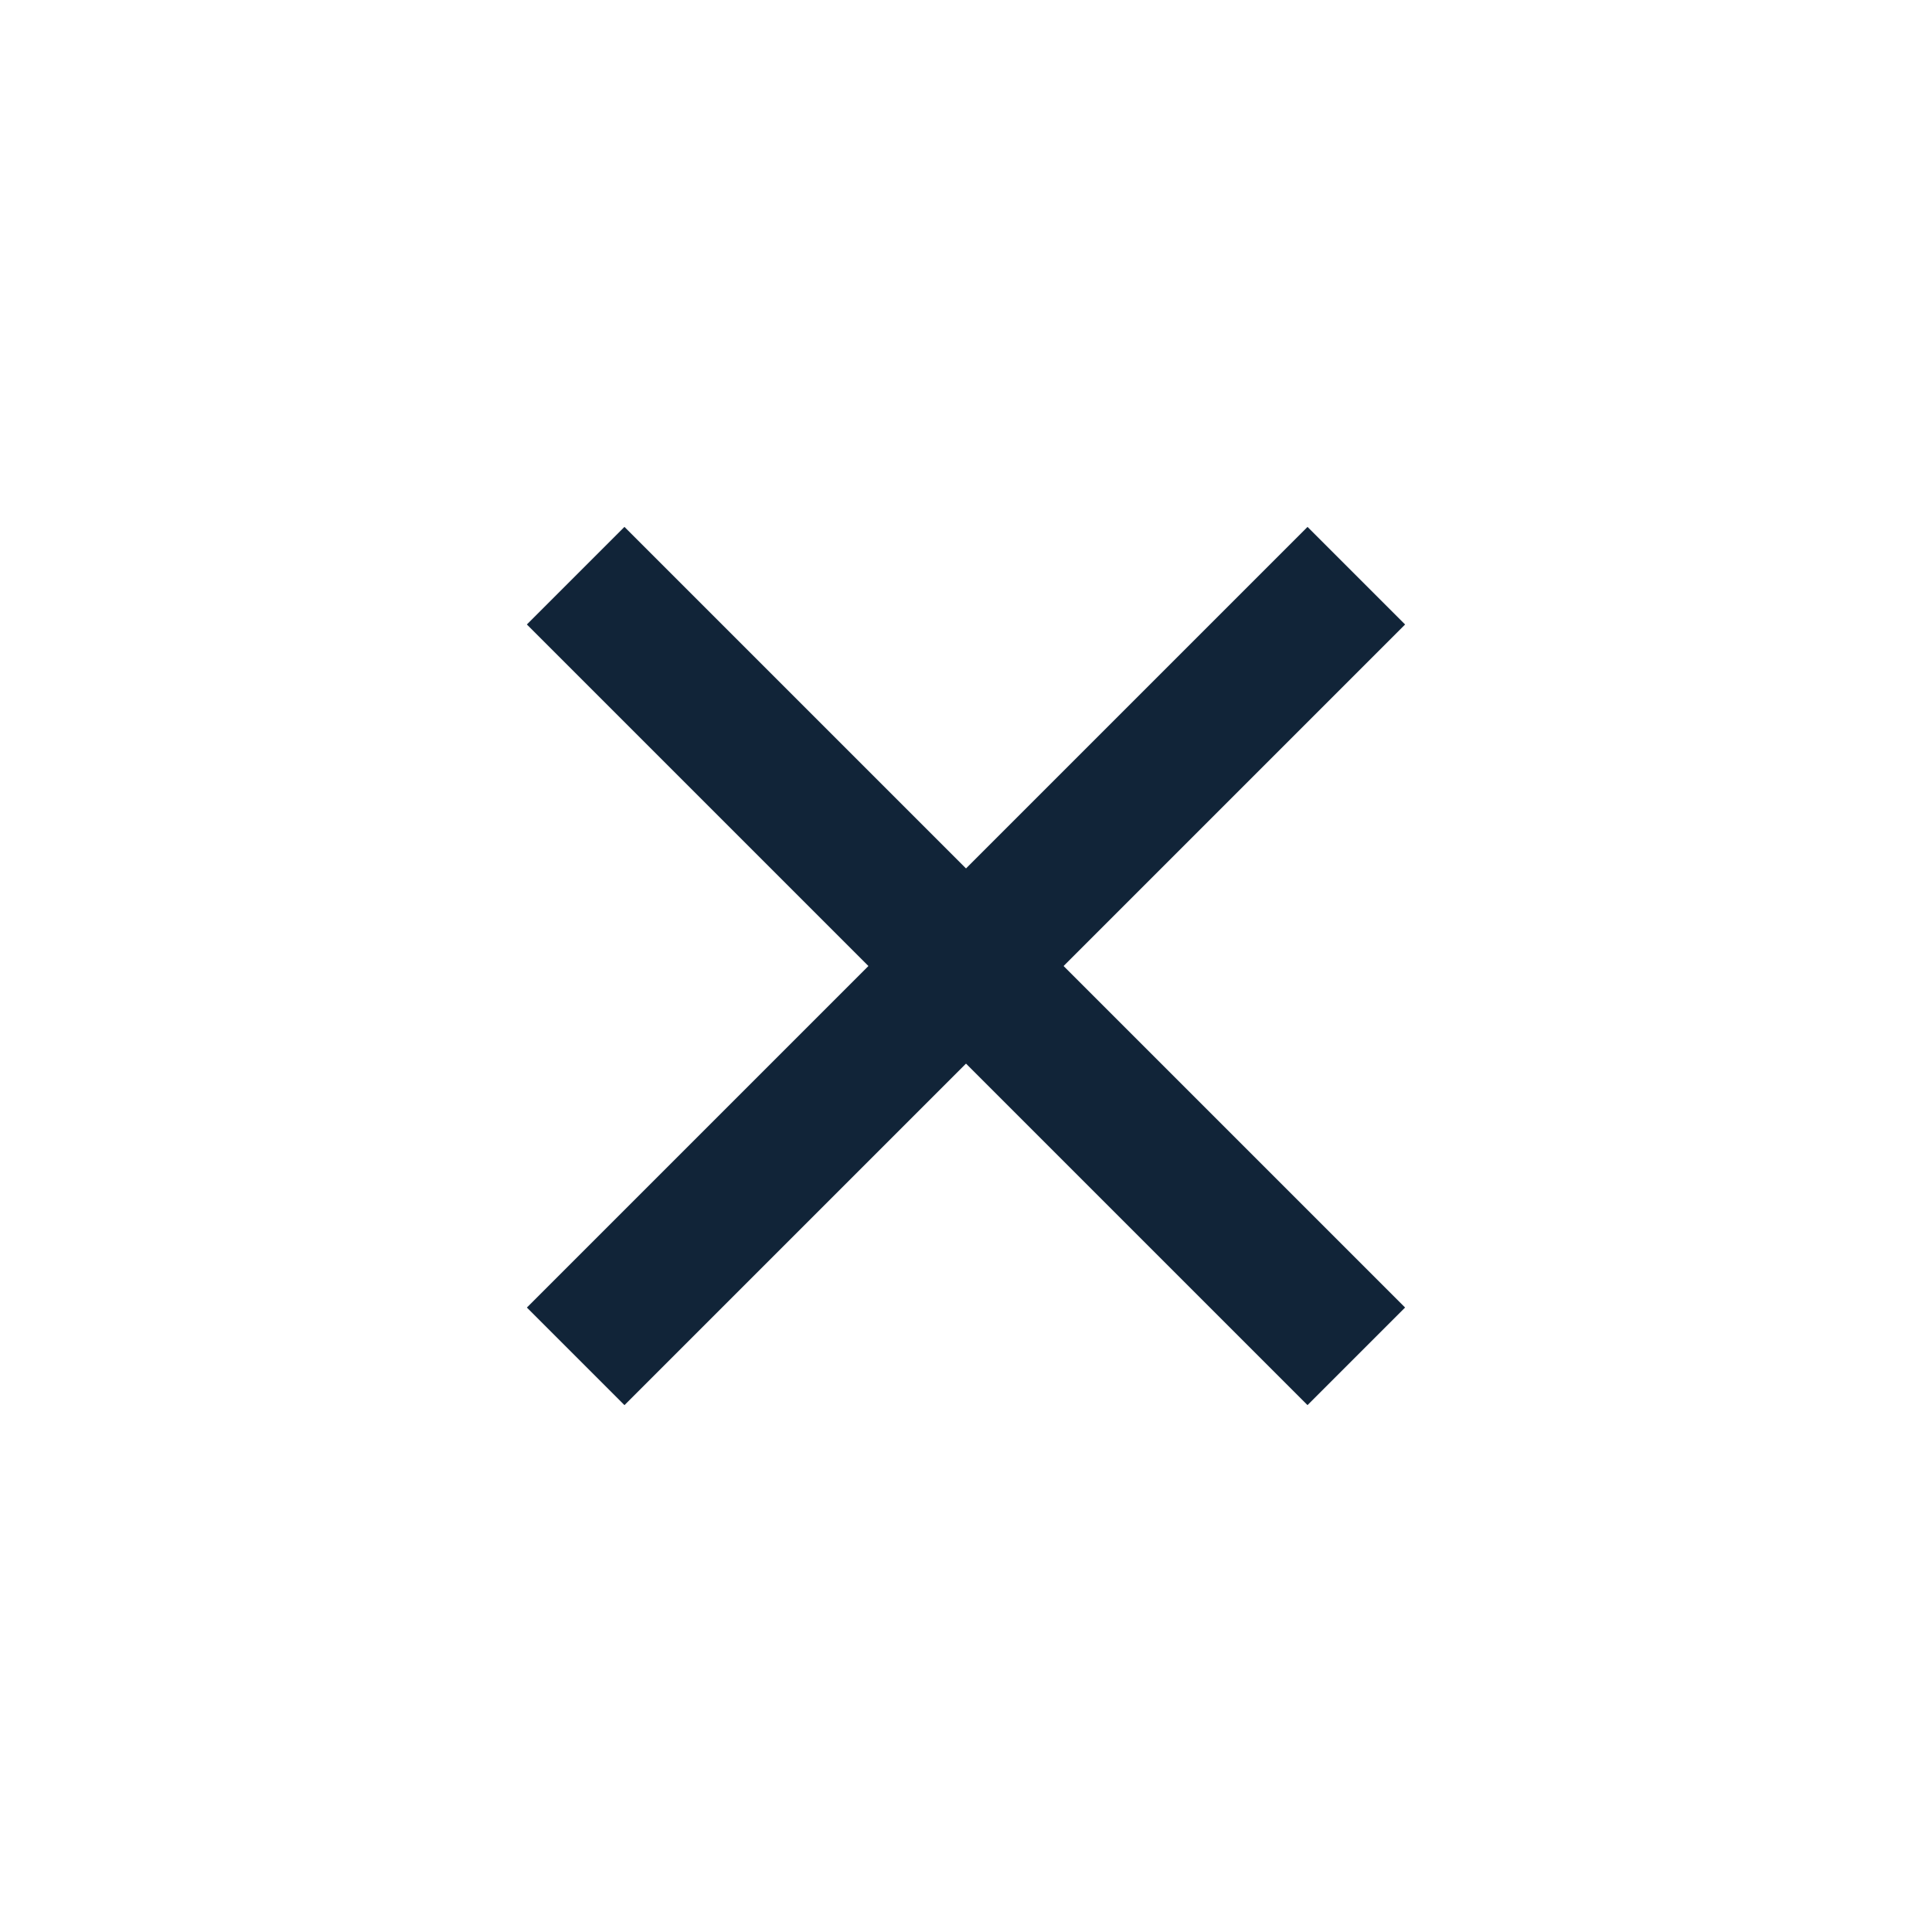 <svg viewBox="0 0 28 28" fill="none" xmlns="http://www.w3.org/2000/svg">
<rect x="9.05" y="7.636" width="16" height="2" transform="rotate(45 9.05 7.636)" fill="#112438"/>
<rect x="7.636" y="18.95" width="16" height="2" transform="rotate(-45 7.636 18.95)" fill="#112438"/>
</svg>
